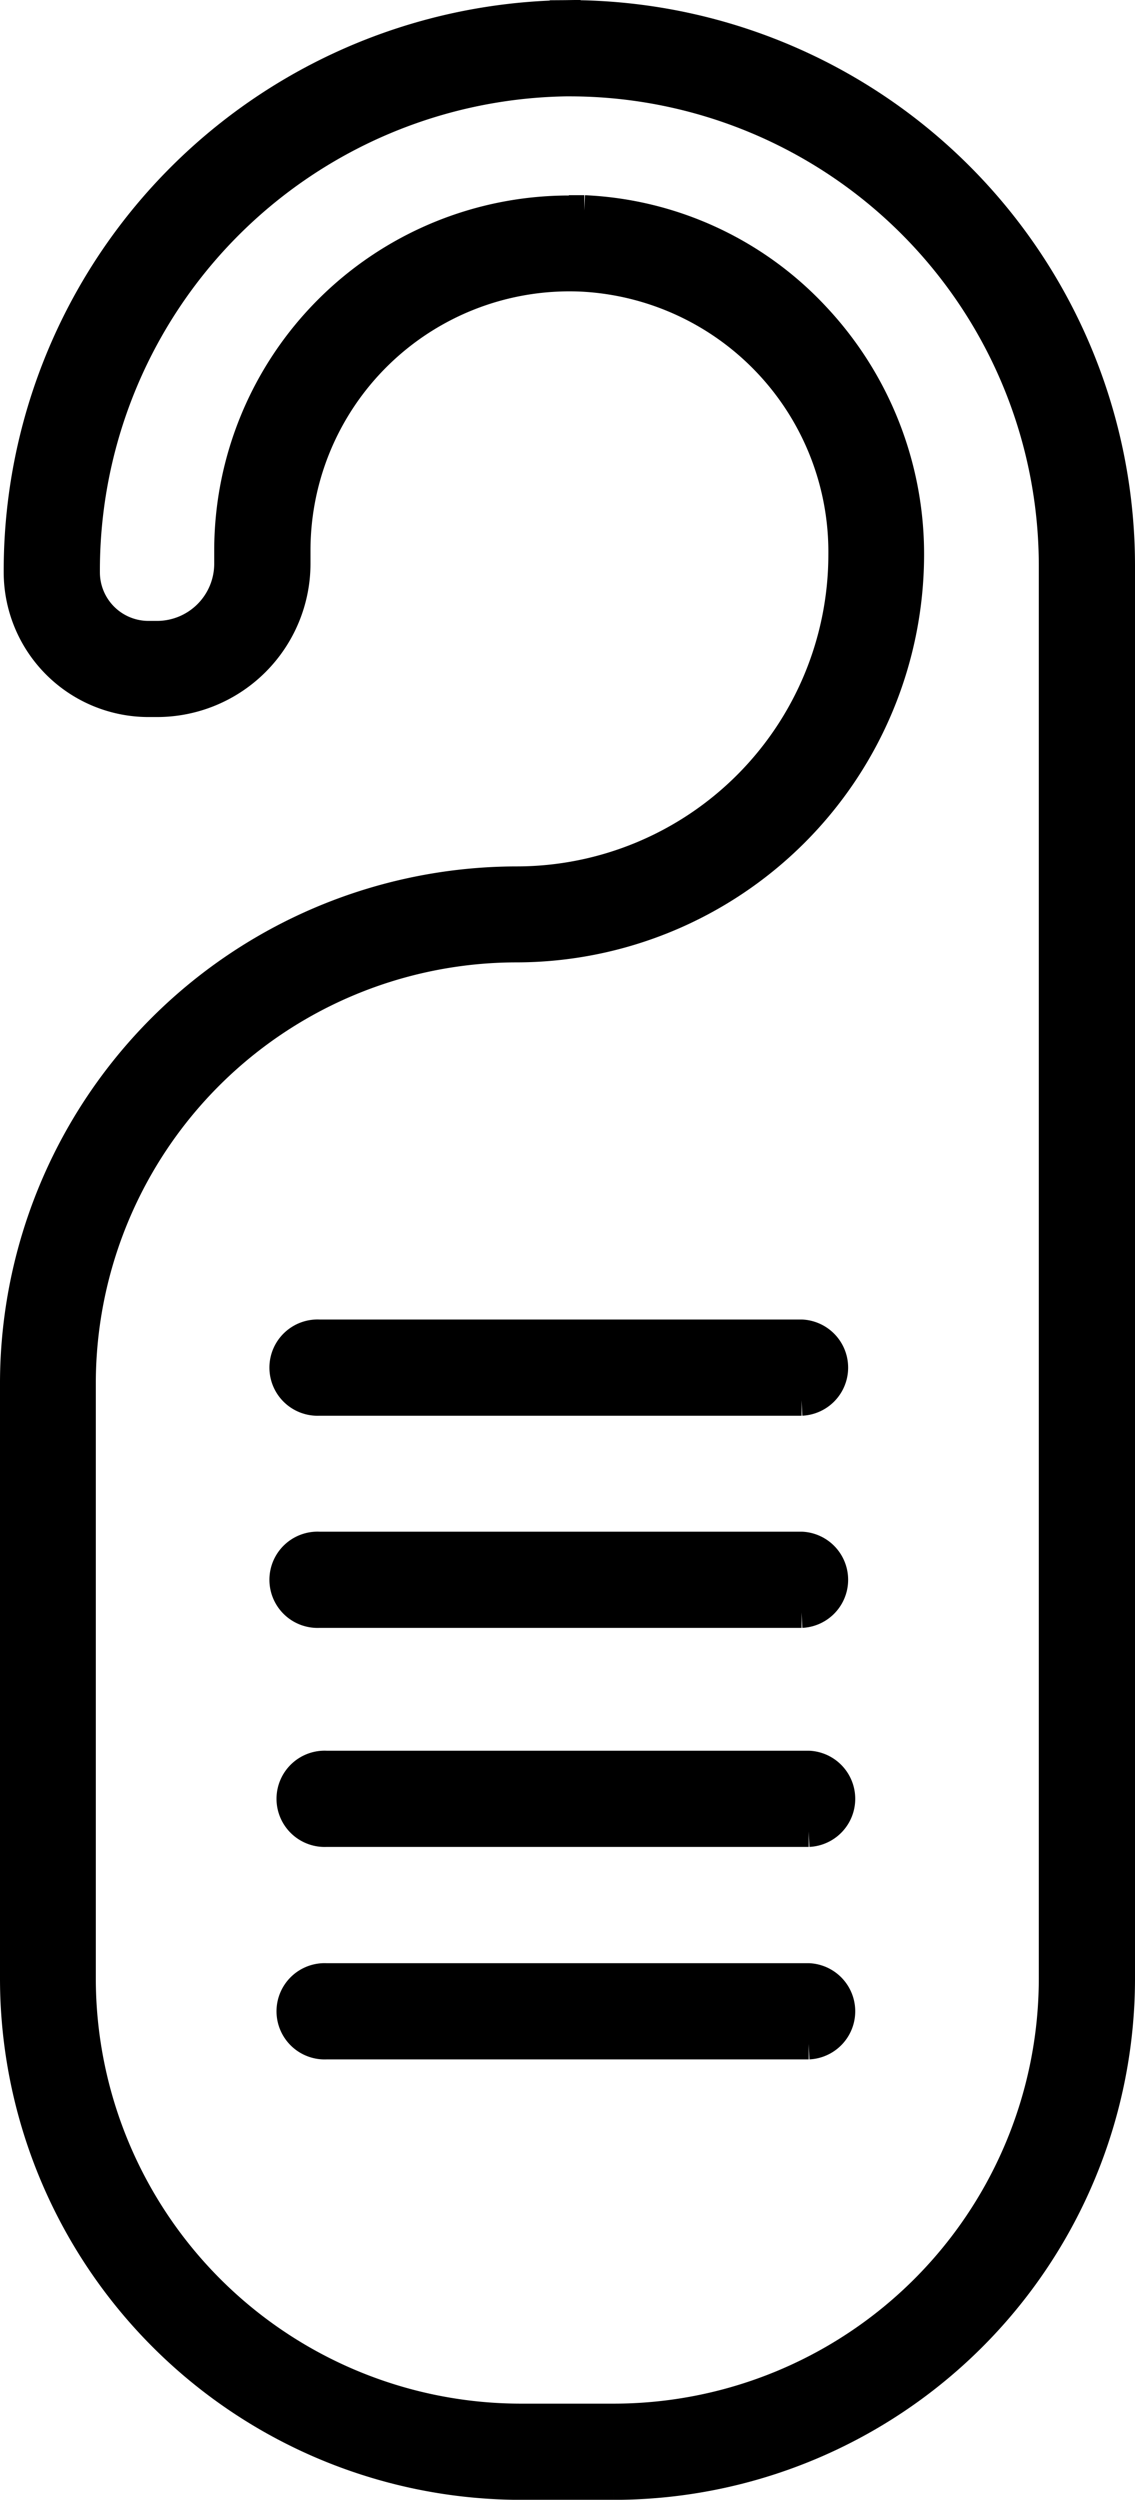<svg xmlns="http://www.w3.org/2000/svg" width="14.713" height="32.401" viewBox="0 0 14.713 32.401">
    <path data-name="Path 466" d="M16.6 63.363h-1.2a6.56 6.56 0 0 1-6.556-6.553v-7.719a6.506 6.506 0 0 1 6.5-6.5 4.243 4.243 0 0 0 4.238-4.238 3.578 3.578 0 0 0-3.395-3.612 3.557 3.557 0 0 0-3.718 3.553v.173a1.79 1.79 0 0 1-1.788 1.788h-.112a1.678 1.678 0 0 1-1.677-1.675 7.194 7.194 0 0 1 7.078-7.217v.423-.423a7.133 7.133 0 0 1 7.187 7.132V56.81a6.56 6.56 0 0 1-6.557 6.553m-.582-29.472h.2a4.348 4.348 0 0 1 2.992 1.385 4.485 4.485 0 0 1 1.213 3.074 5.091 5.091 0 0 1-5.085 5.085 5.658 5.658 0 0 0-5.652 5.652v7.723a5.713 5.713 0 0 0 5.714 5.706h1.2a5.712 5.712 0 0 0 5.71-5.706V38.495a6.284 6.284 0 0 0-6.285-6.285h-.048a6.344 6.344 0 0 0-6.238 6.37.83.83 0 0 0 .829.829h.112a.942.942 0 0 0 .941-.941v-.173a4.4 4.4 0 0 1 4.4-4.4" transform="translate(-8.644 -31.161)" style="stroke:#000;stroke-width:.4px"/>
    <path data-name="Path 467" d="M19.035 49.311h-6.254a.424.424 0 1 1 0-.847h6.254a.424.424 0 0 1 0 .847" transform="translate(-8.644 -31.161)" style="stroke:#000;stroke-width:.4px"/>
    <path data-name="Path 468" d="M19.035 52.061h-6.254a.424.424 0 1 1 0-.847h6.254a.424.424 0 0 1 0 .847" transform="translate(-8.644 -31.161)" style="stroke:#000;stroke-width:.4px"/>
    <path data-name="Path 469" d="M19.127 54.9h-6.254a.424.424 0 1 1 0-.847h6.254a.424.424 0 0 1 0 .847" transform="translate(-8.644 -31.161)" style="stroke:#000;stroke-width:.4px"/>
    <path data-name="Path 470" d="M19.127 57.654h-6.254a.424.424 0 1 1 0-.847h6.254a.424.424 0 0 1 0 .847" transform="translate(-8.644 -31.161)" style="stroke:#000;stroke-width:.4px"/>
</svg>
